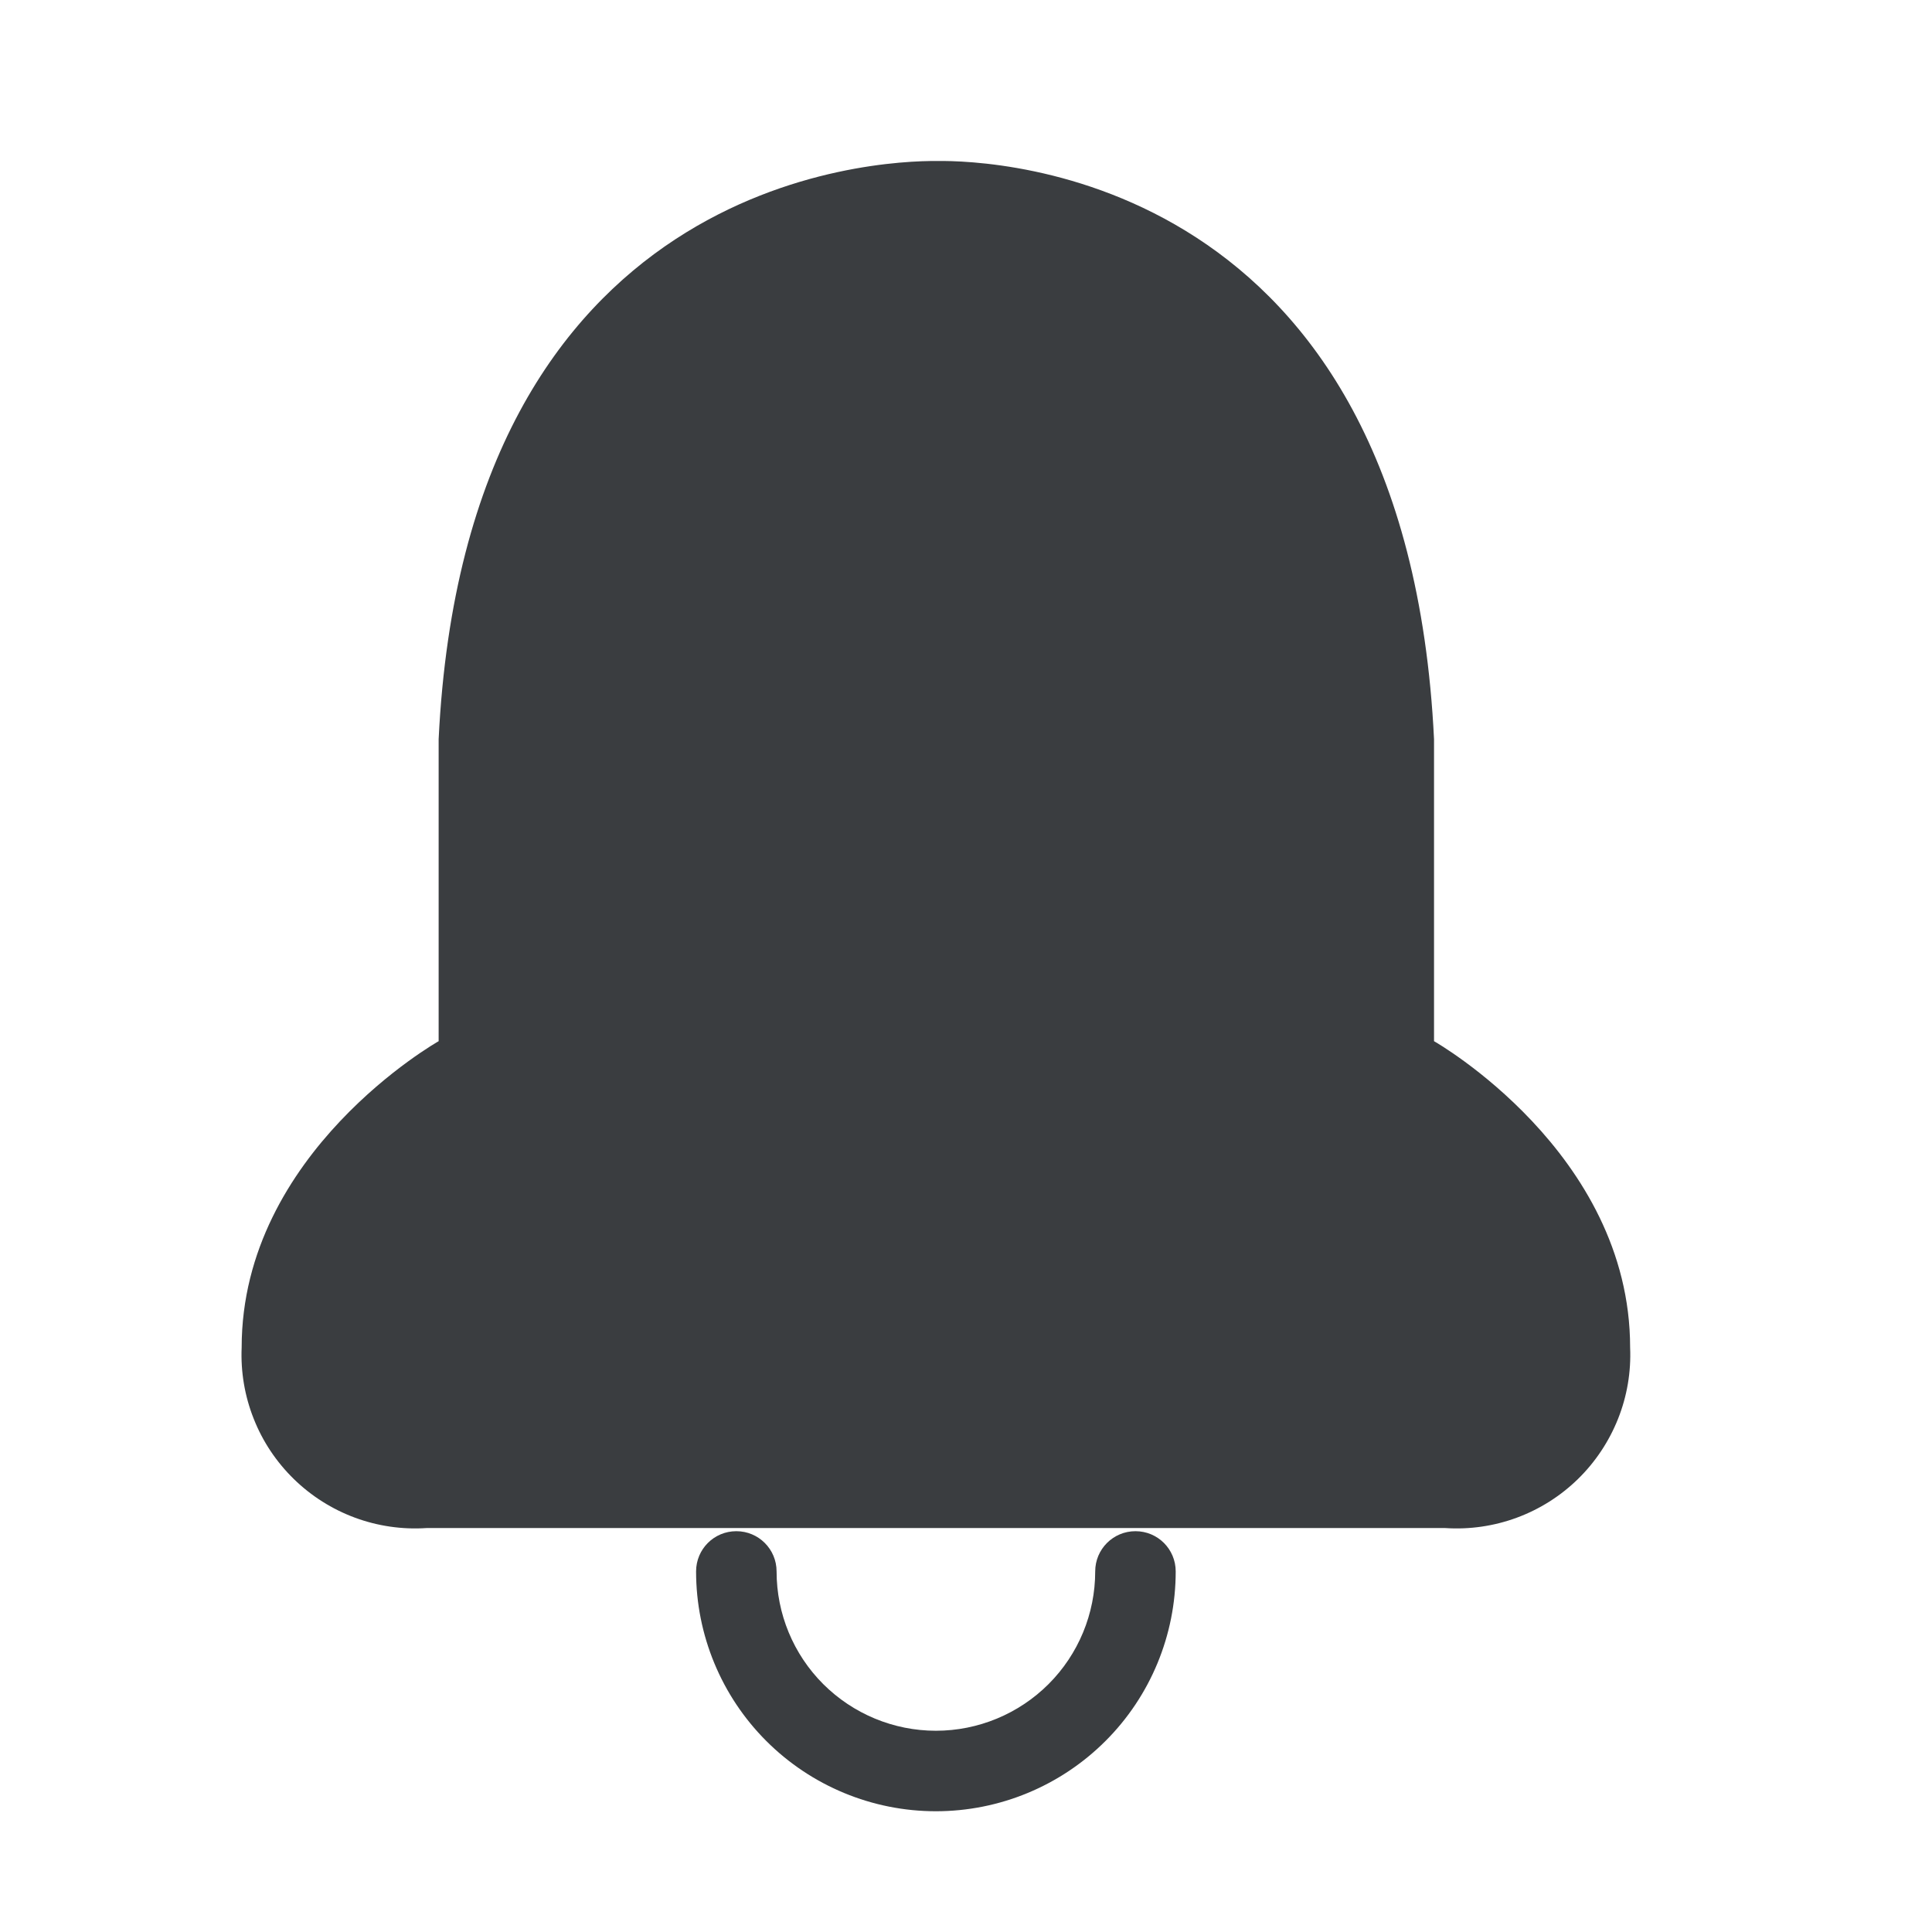 <svg width="24" height="24" viewBox="0 0 24 24" fill="none" xmlns="http://www.w3.org/2000/svg">
<g id="ic_bell_filled">
<path id="Union" fill-rule="evenodd" clip-rule="evenodd" d="M11.626 18.982V18.982H17.954C18.256 19.002 18.559 18.958 18.843 18.853C19.127 18.748 19.386 18.584 19.602 18.373C19.819 18.161 19.988 17.906 20.1 17.625C20.212 17.344 20.263 17.042 20.25 16.739C20.25 14.314 17.814 12.934 17.814 12.934V9.182C17.472 2.152 12.34 1.99 11.64 2C10.883 1.994 5.788 2.208 5.449 9.182V12.934C5.449 12.934 3.002 14.314 3.002 16.739C2.989 17.042 3.04 17.344 3.152 17.625C3.263 17.907 3.433 18.161 3.65 18.373C3.866 18.584 4.125 18.748 4.409 18.853C4.693 18.958 4.996 19.002 5.298 18.982H11.626ZM9.647 19.521C9.647 19.244 9.423 19.021 9.147 19.021C8.87 19.021 8.647 19.244 8.647 19.521C8.647 20.311 8.961 21.069 9.519 21.627C10.078 22.186 10.836 22.5 11.626 22.5C12.416 22.5 13.174 22.186 13.733 21.627C14.292 21.069 14.605 20.311 14.605 19.521C14.605 19.244 14.382 19.021 14.105 19.021C13.829 19.021 13.605 19.244 13.605 19.521C13.605 20.046 13.397 20.549 13.026 20.92C12.655 21.291 12.151 21.5 11.626 21.5C11.101 21.5 10.598 21.291 10.226 20.92C9.855 20.549 9.647 20.046 9.647 19.521Z" fill="#3A3D40"/>
</g>
</svg>
